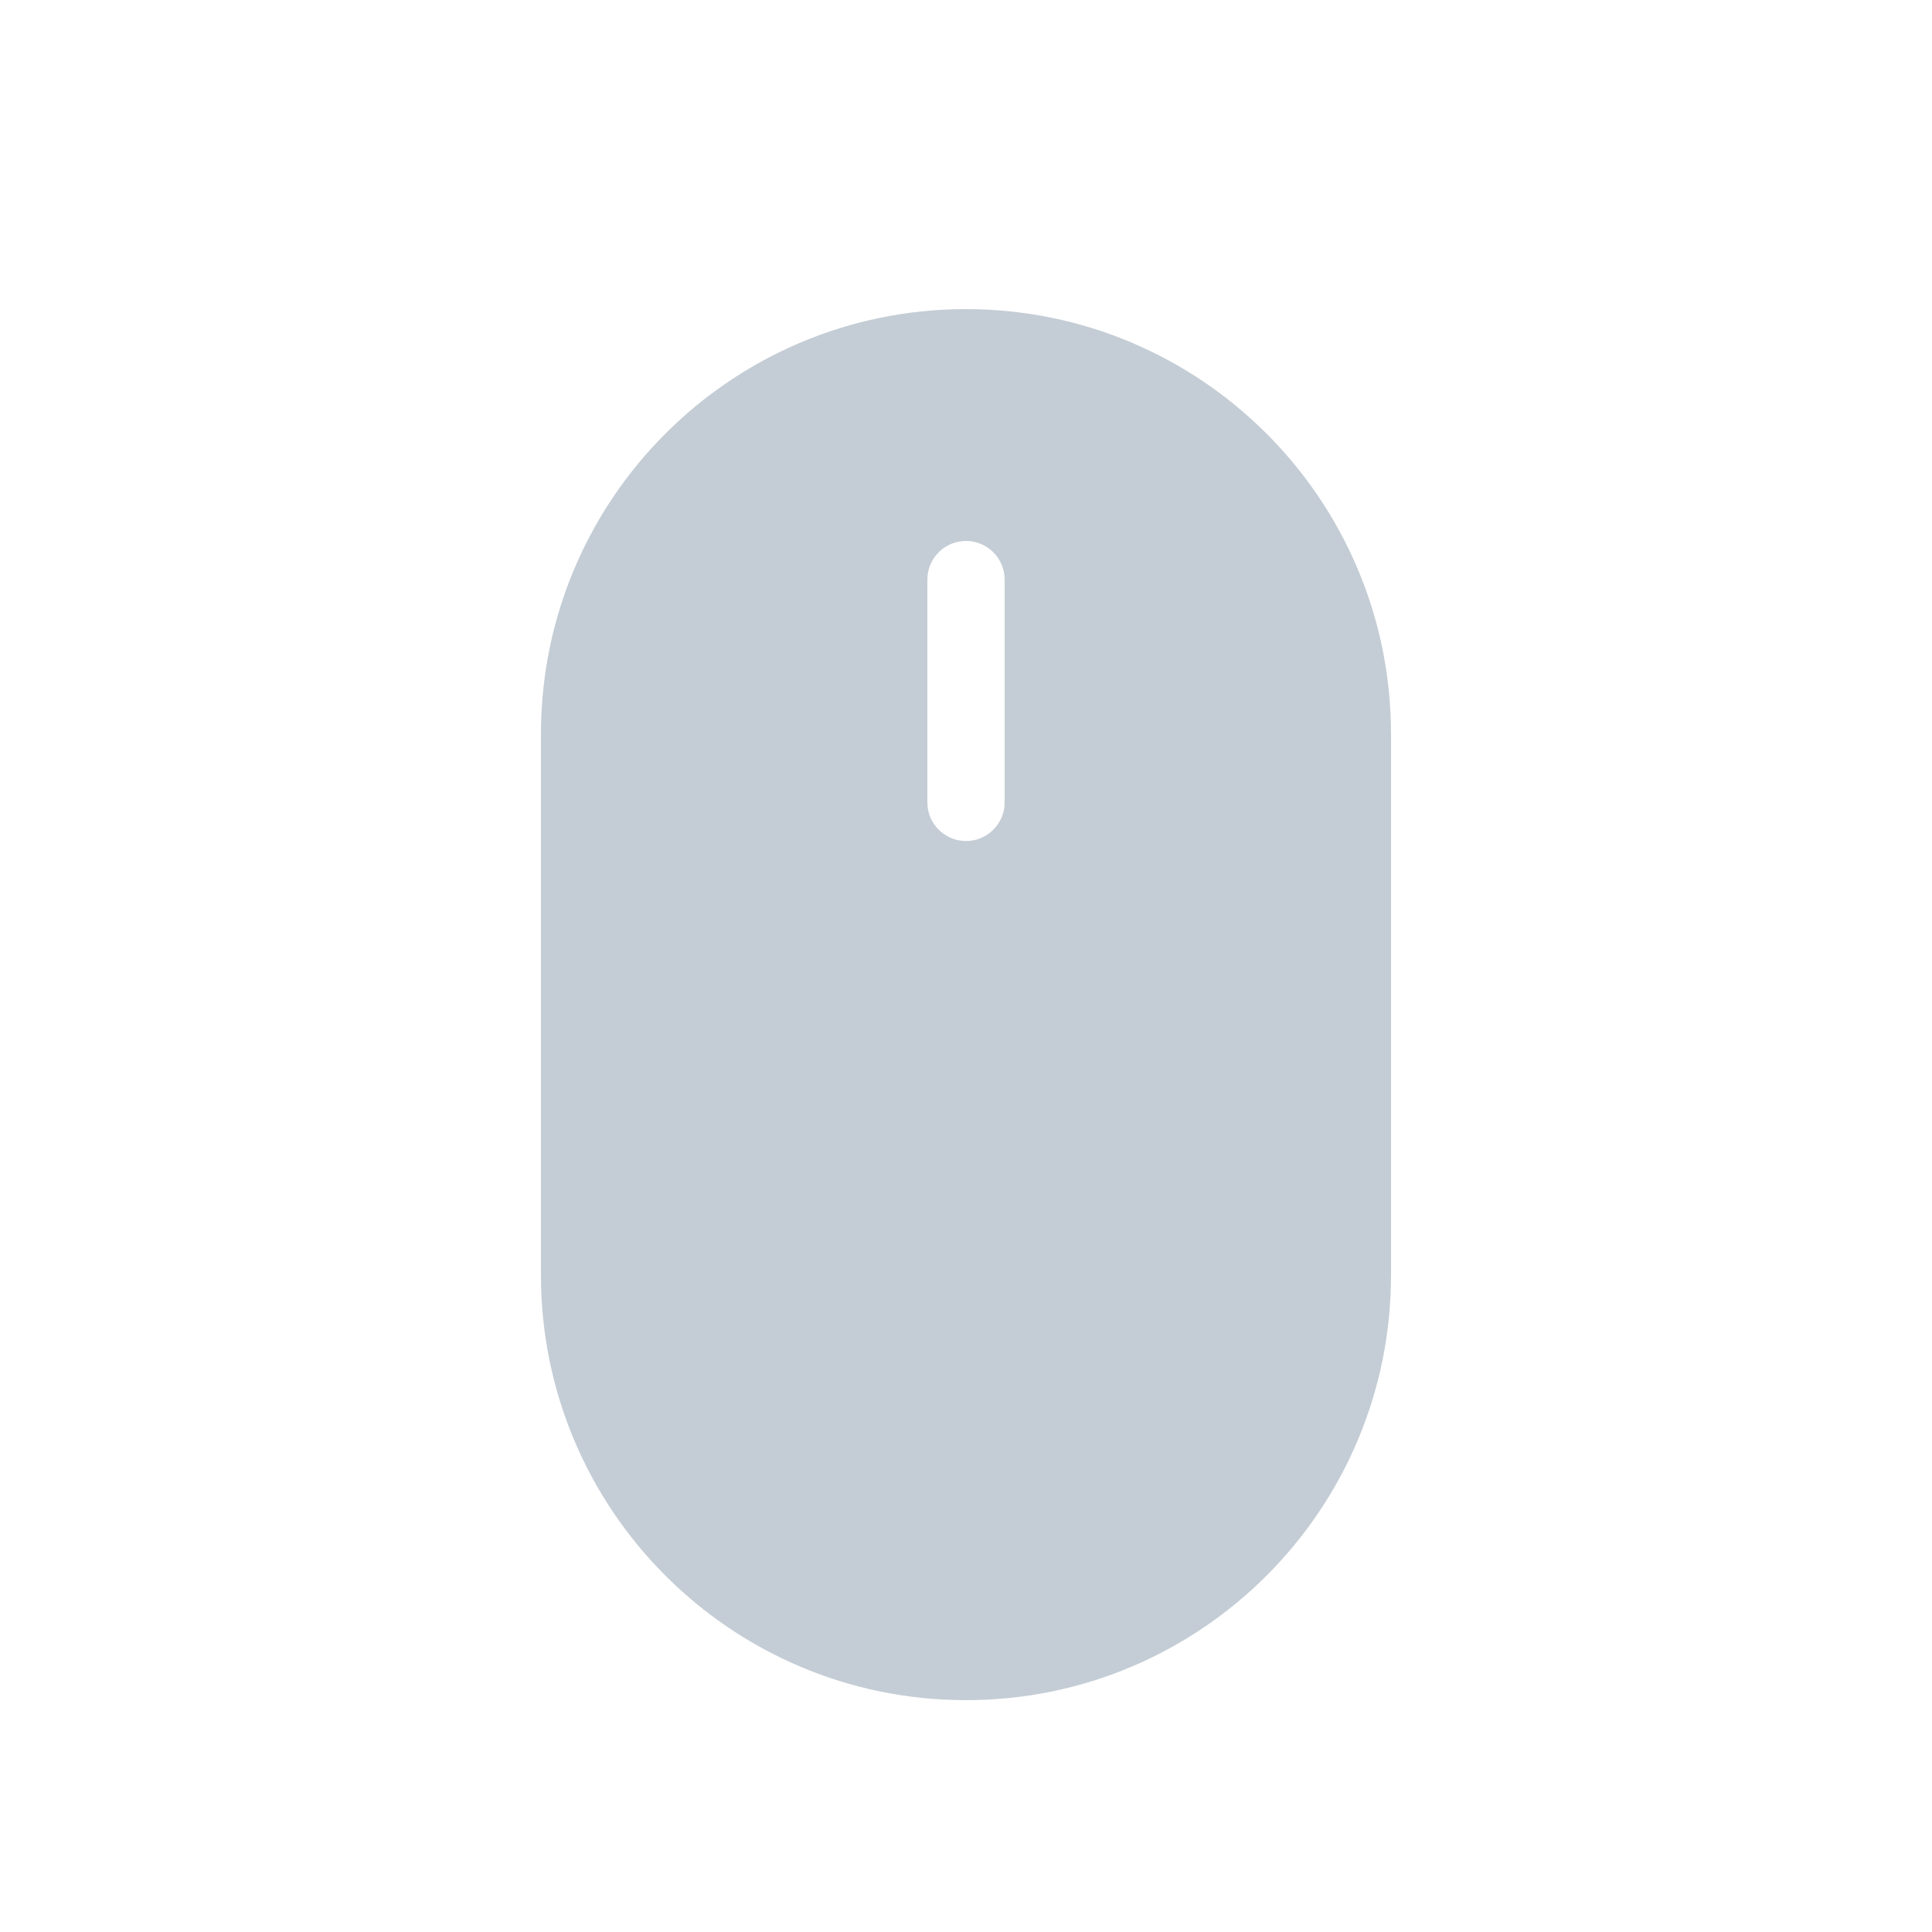 <svg width="104" height="104" viewBox="0 0 104 104" fill="none" xmlns="http://www.w3.org/2000/svg">
<path fill-rule="evenodd" clip-rule="evenodd" d="M74.879 39.52C74.879 26.884 64.635 16.64 51.999 16.64C39.363 16.64 29.119 26.884 29.119 39.52V68.64C29.119 81.276 39.363 91.52 51.999 91.52C64.635 91.52 74.879 81.276 74.879 68.64V39.52ZM49.92 43.192V31.2C49.92 30.051 50.851 29.12 52 29.12C53.149 29.12 54.08 30.051 54.08 31.2V43.192C54.08 44.34 53.149 45.272 52 45.272C50.851 45.272 49.92 44.34 49.92 43.192Z" fill="#C4CDD5"/>
</svg>
